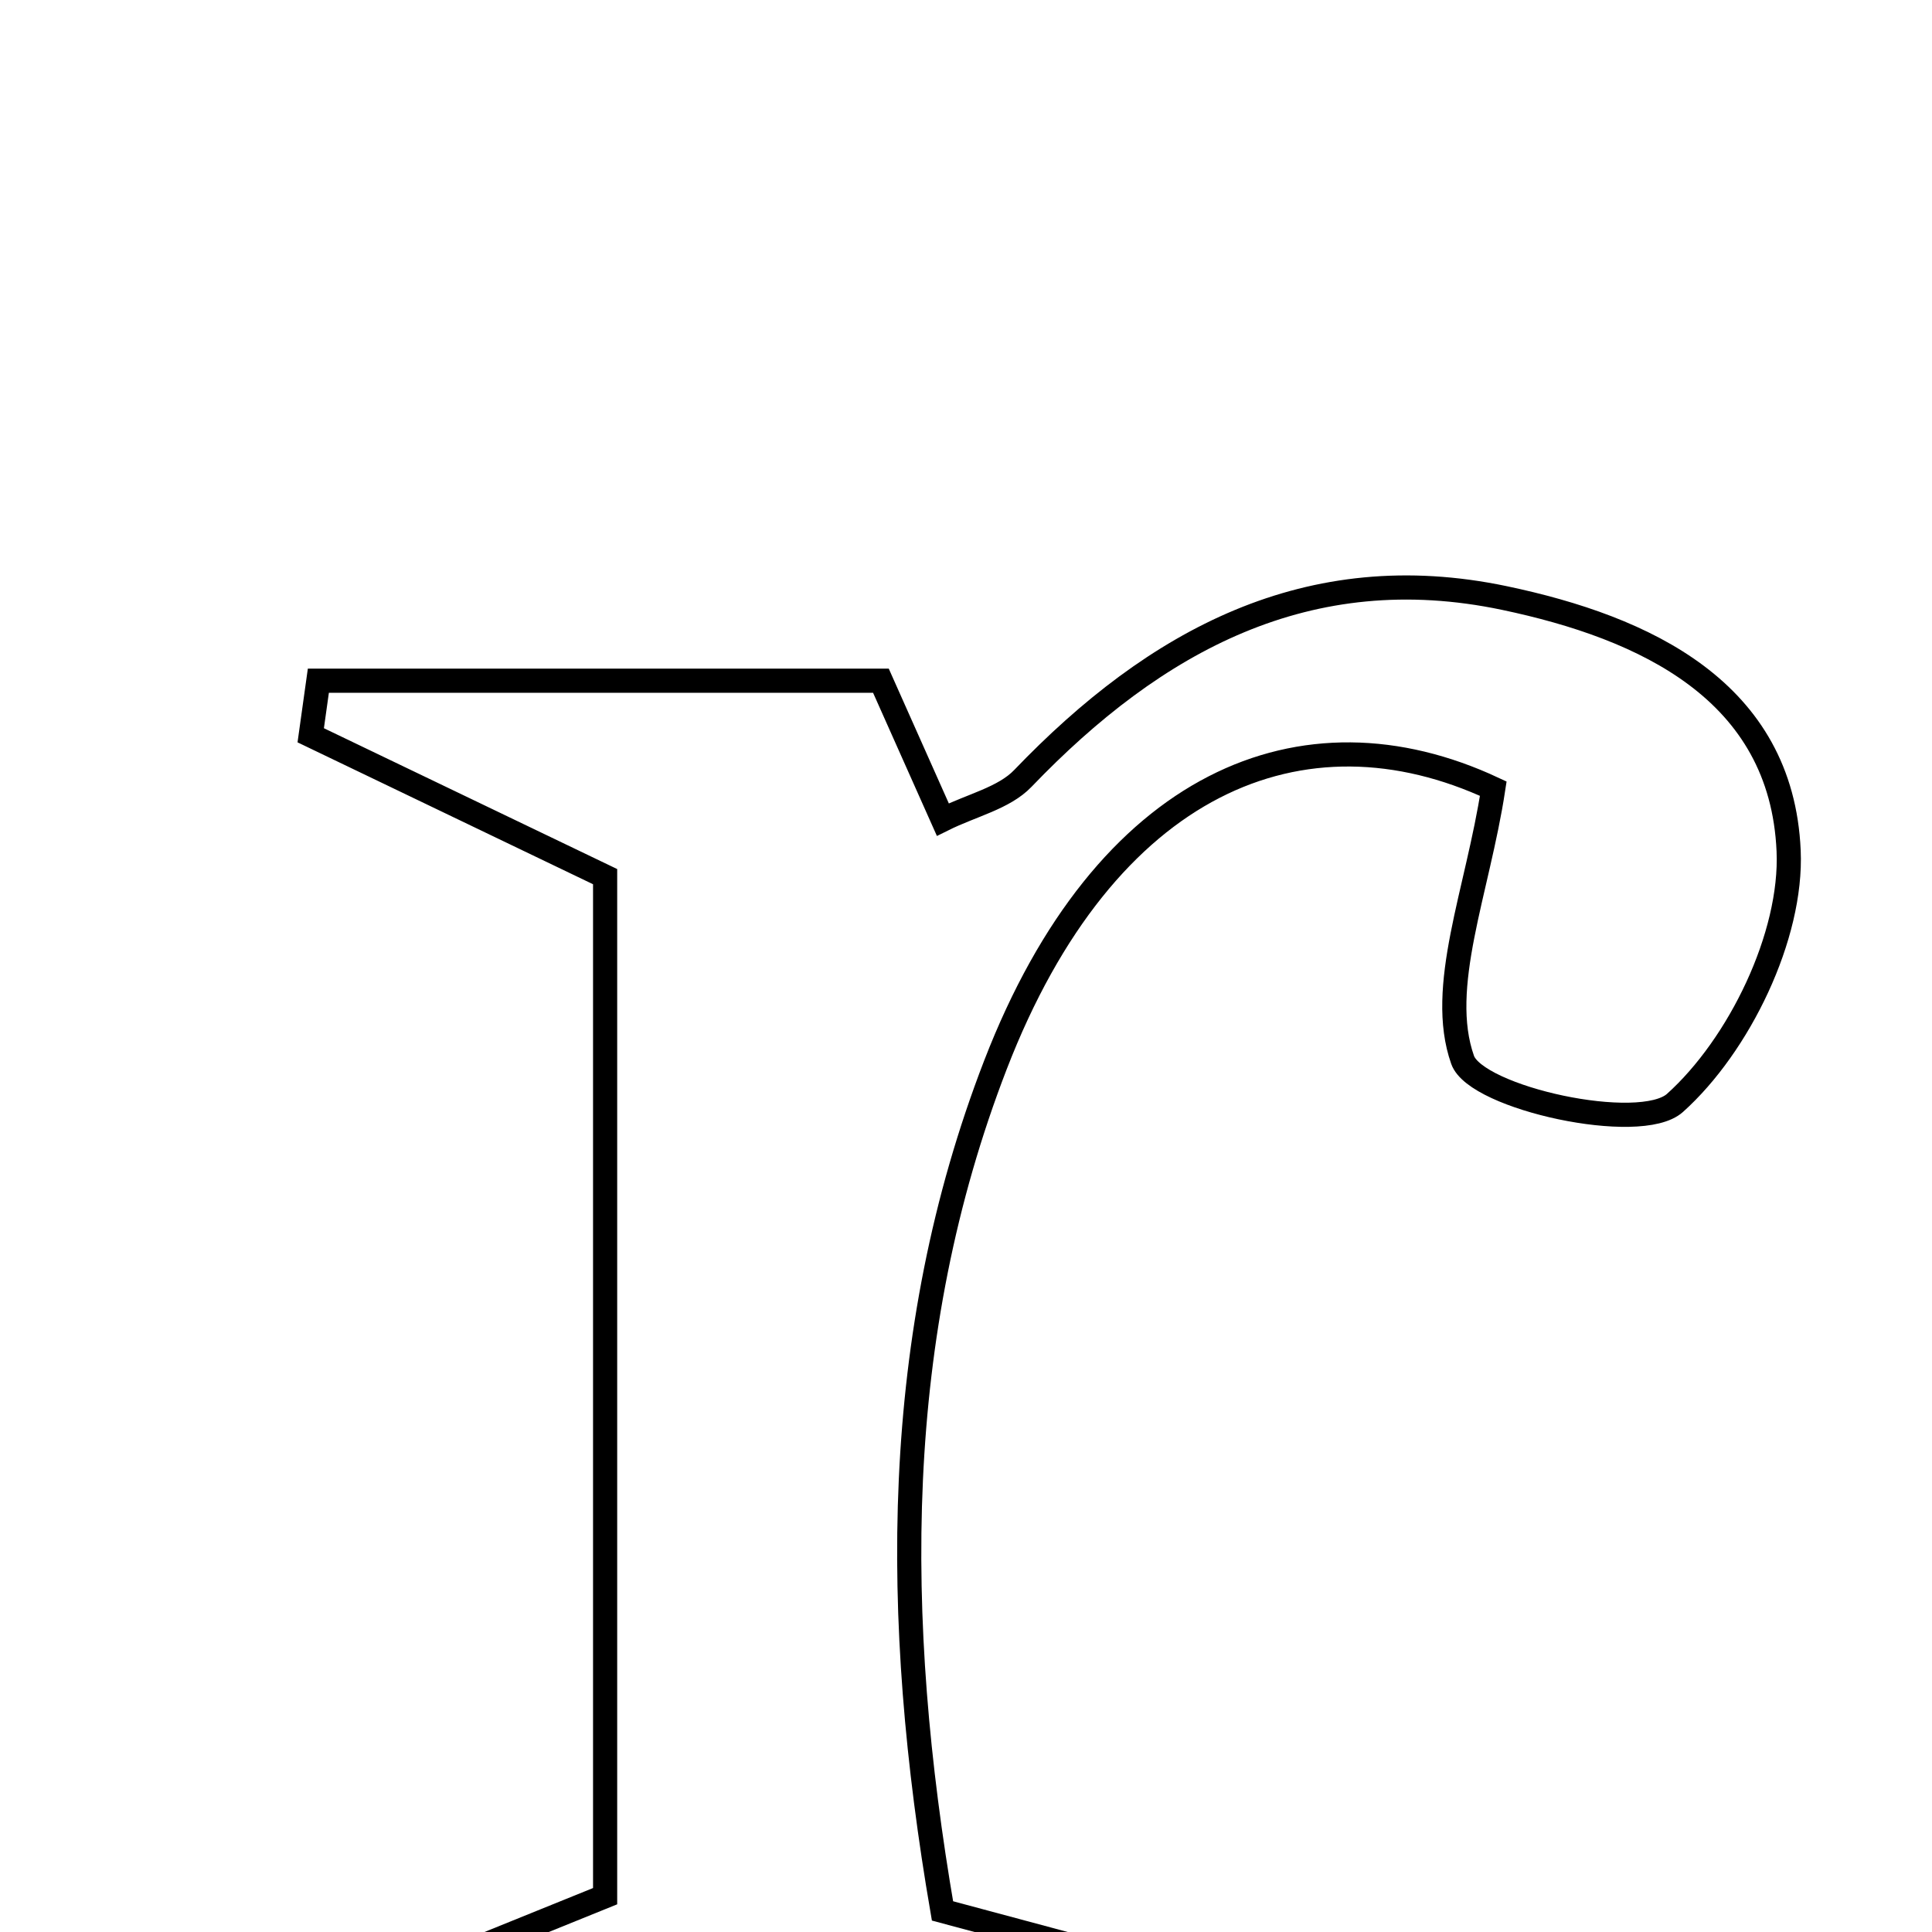 <svg xmlns="http://www.w3.org/2000/svg" viewBox="0.0 0.0 24.0 24.0" height="200px" width="200px"><path fill="none" stroke="black" stroke-width=".3" stroke-opacity="1.0"  filling="0" d="M18.689 7.429 C20.439 7.797 22.132 8.585 22.219 10.569 C22.266 11.626 21.604 12.986 20.807 13.701 C20.374 14.089 18.337 13.641 18.169 13.166 C17.85 12.264 18.356 11.071 18.55 9.797 C16.186 8.693 13.727 9.706 12.366 13.228 C11.066 16.592 11.083 20.106 11.708 23.738 C13.339 24.176 14.787 24.564 16.457 25.012 C14.105 26.502 8.195 26.716 3.022 25.375 C5.023 24.565 6.173 24.099 7.517 23.555 C7.517 19.34 7.517 15.184 7.517 10.89 C6.255 10.284 5.057 9.709 3.86 9.134 C3.892 8.908 3.924 8.683 3.955 8.456 C6.175 8.456 8.394 8.456 10.943 8.456 C11.081 8.767 11.371 9.417 11.712 10.181 C12.072 10.002 12.471 9.915 12.706 9.67 C14.349 7.957 16.252 6.917 18.689 7.429"></path></svg>